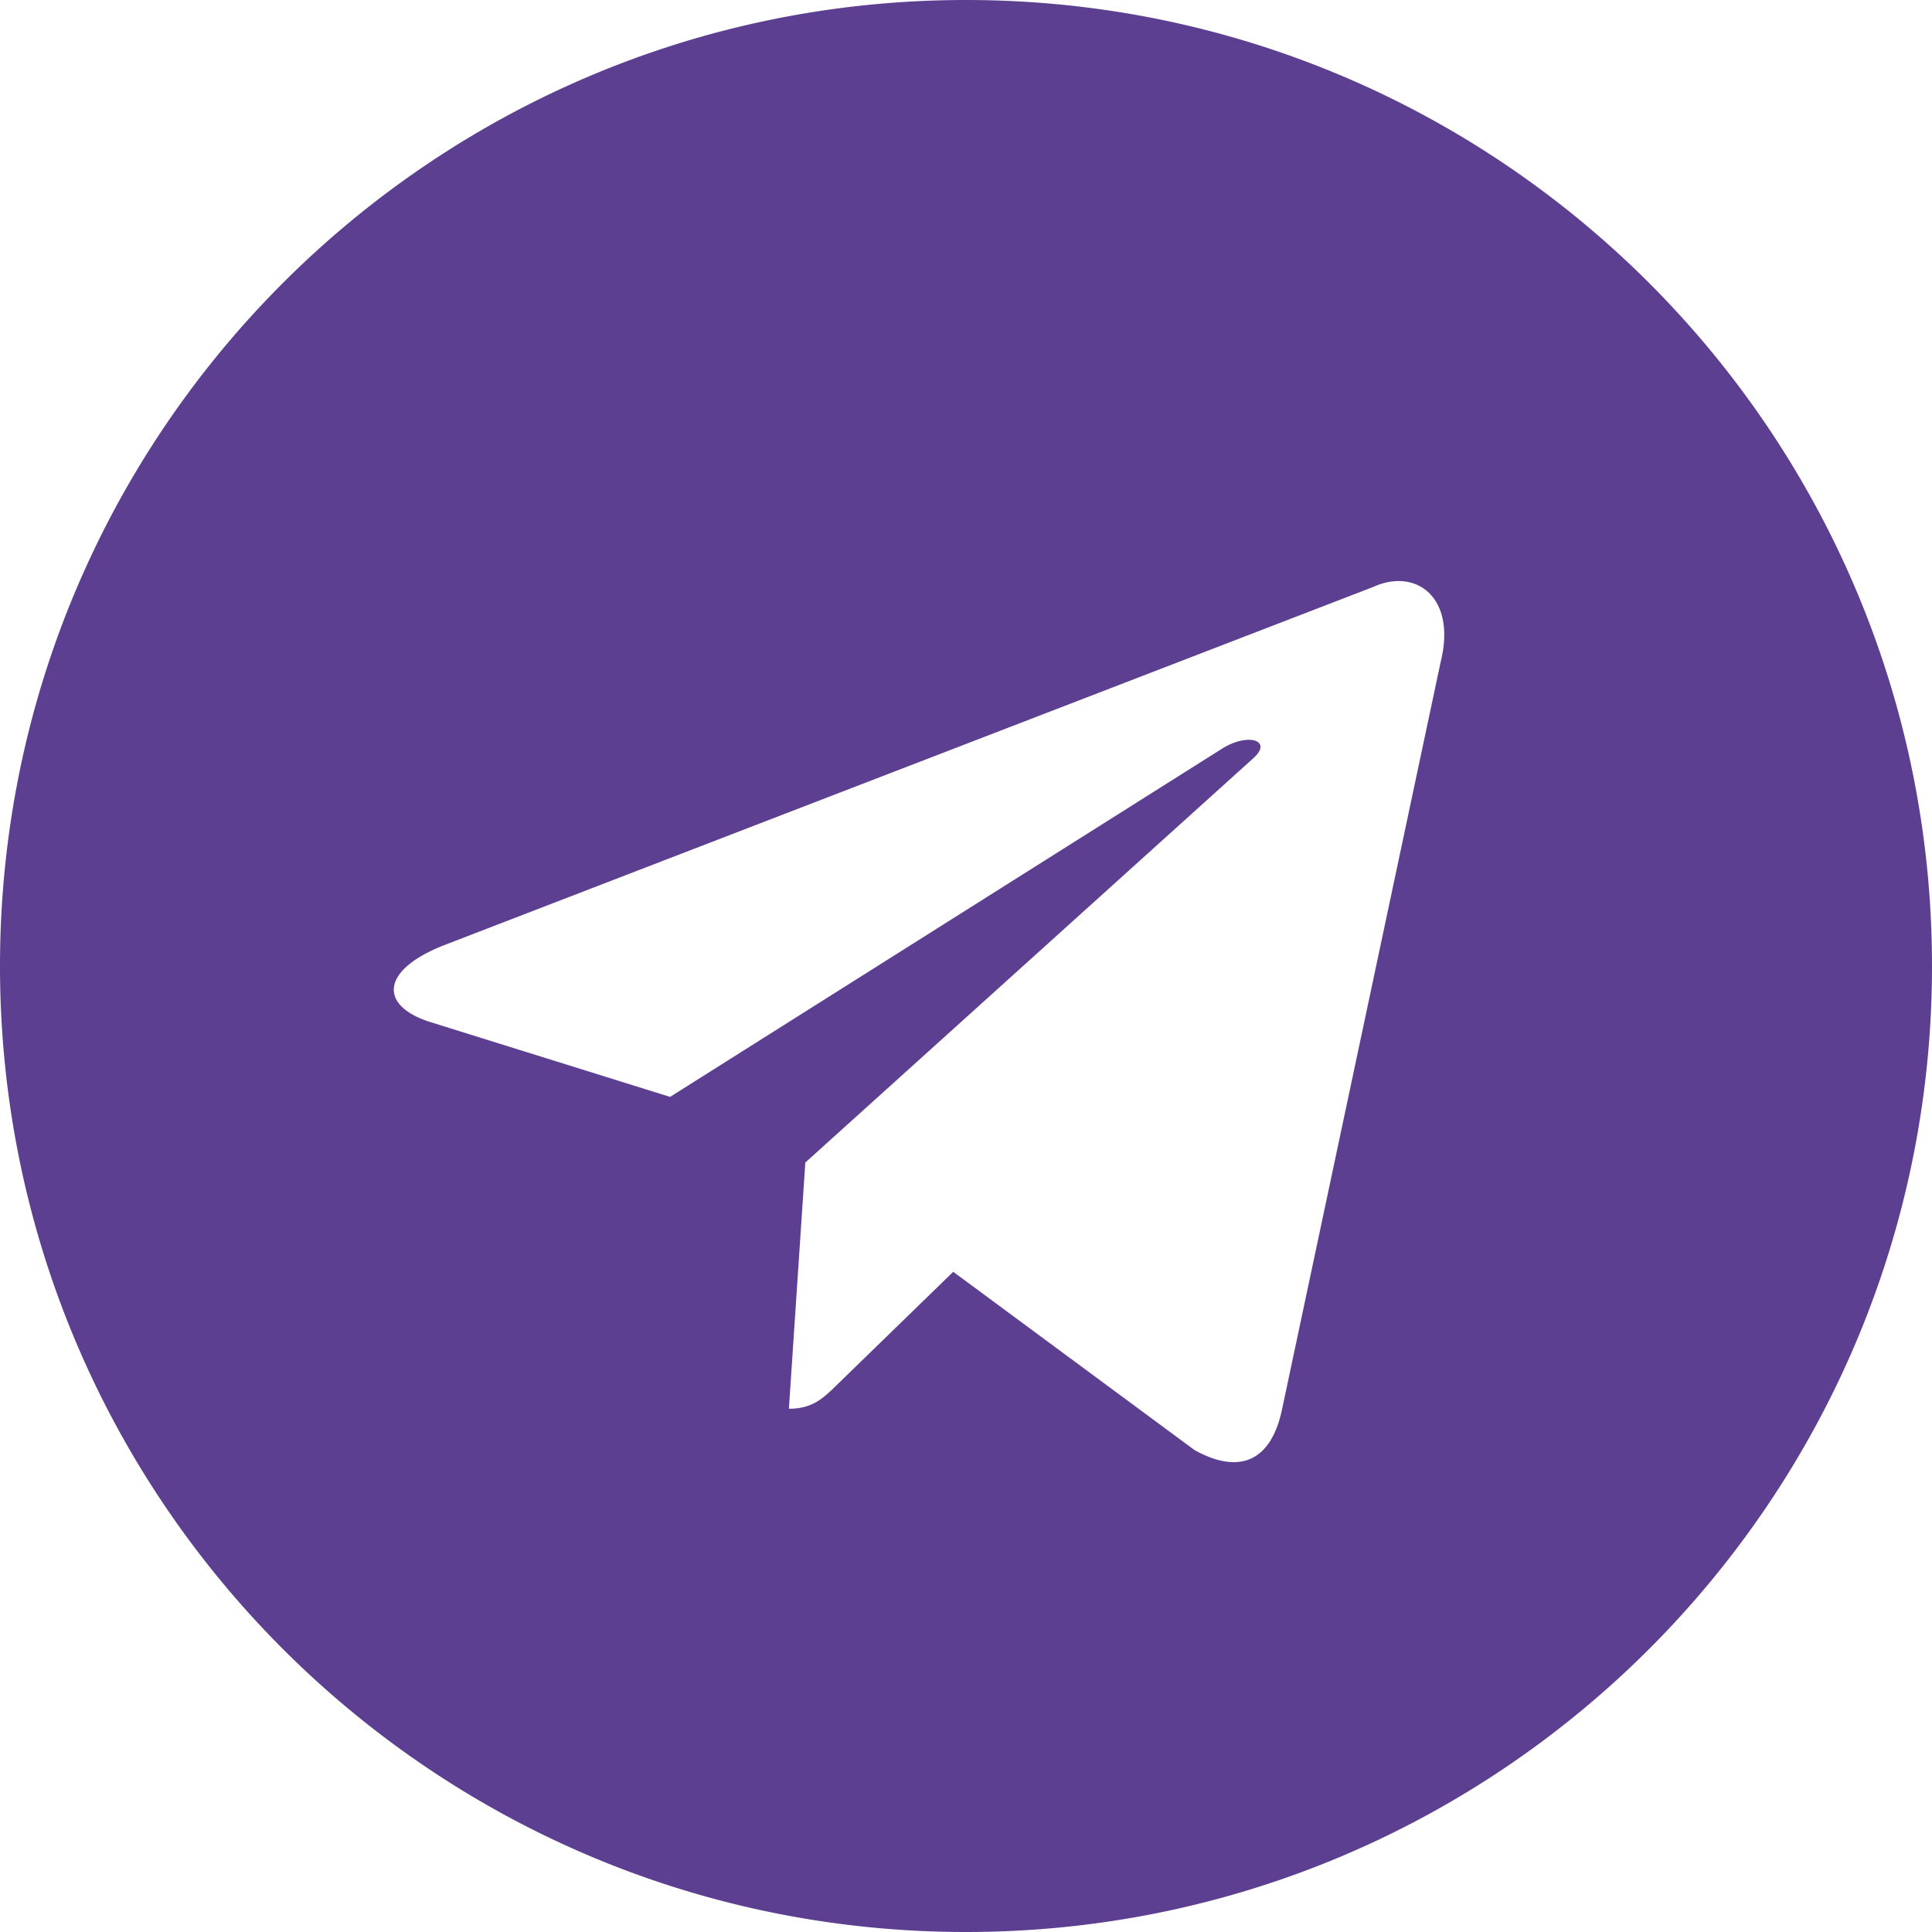 <svg width="36" height="36" fill="none" xmlns="http://www.w3.org/2000/svg"><path fill-rule="evenodd" clip-rule="evenodd" d="M0 18c0 9.941 8.059 18 18 18s18-8.059 18-18S27.941 0 18 0 0 8.059 0 18zm14.7 8.25l.306-4.588 8.347-7.533c.366-.325-.08-.483-.567-.188l-10.3 6.498-4.45-1.389c-.96-.294-.968-.954.216-1.429l17.338-6.685c.792-.36 1.556.19 1.254 1.402l-2.953 13.914c-.206.99-.803 1.226-1.631.769l-4.498-3.323L15.6 25.8a3.839 3.839 0 00-.02.02c-.242.235-.442.43-.88.43z" fill="#5D3F91"/></svg>